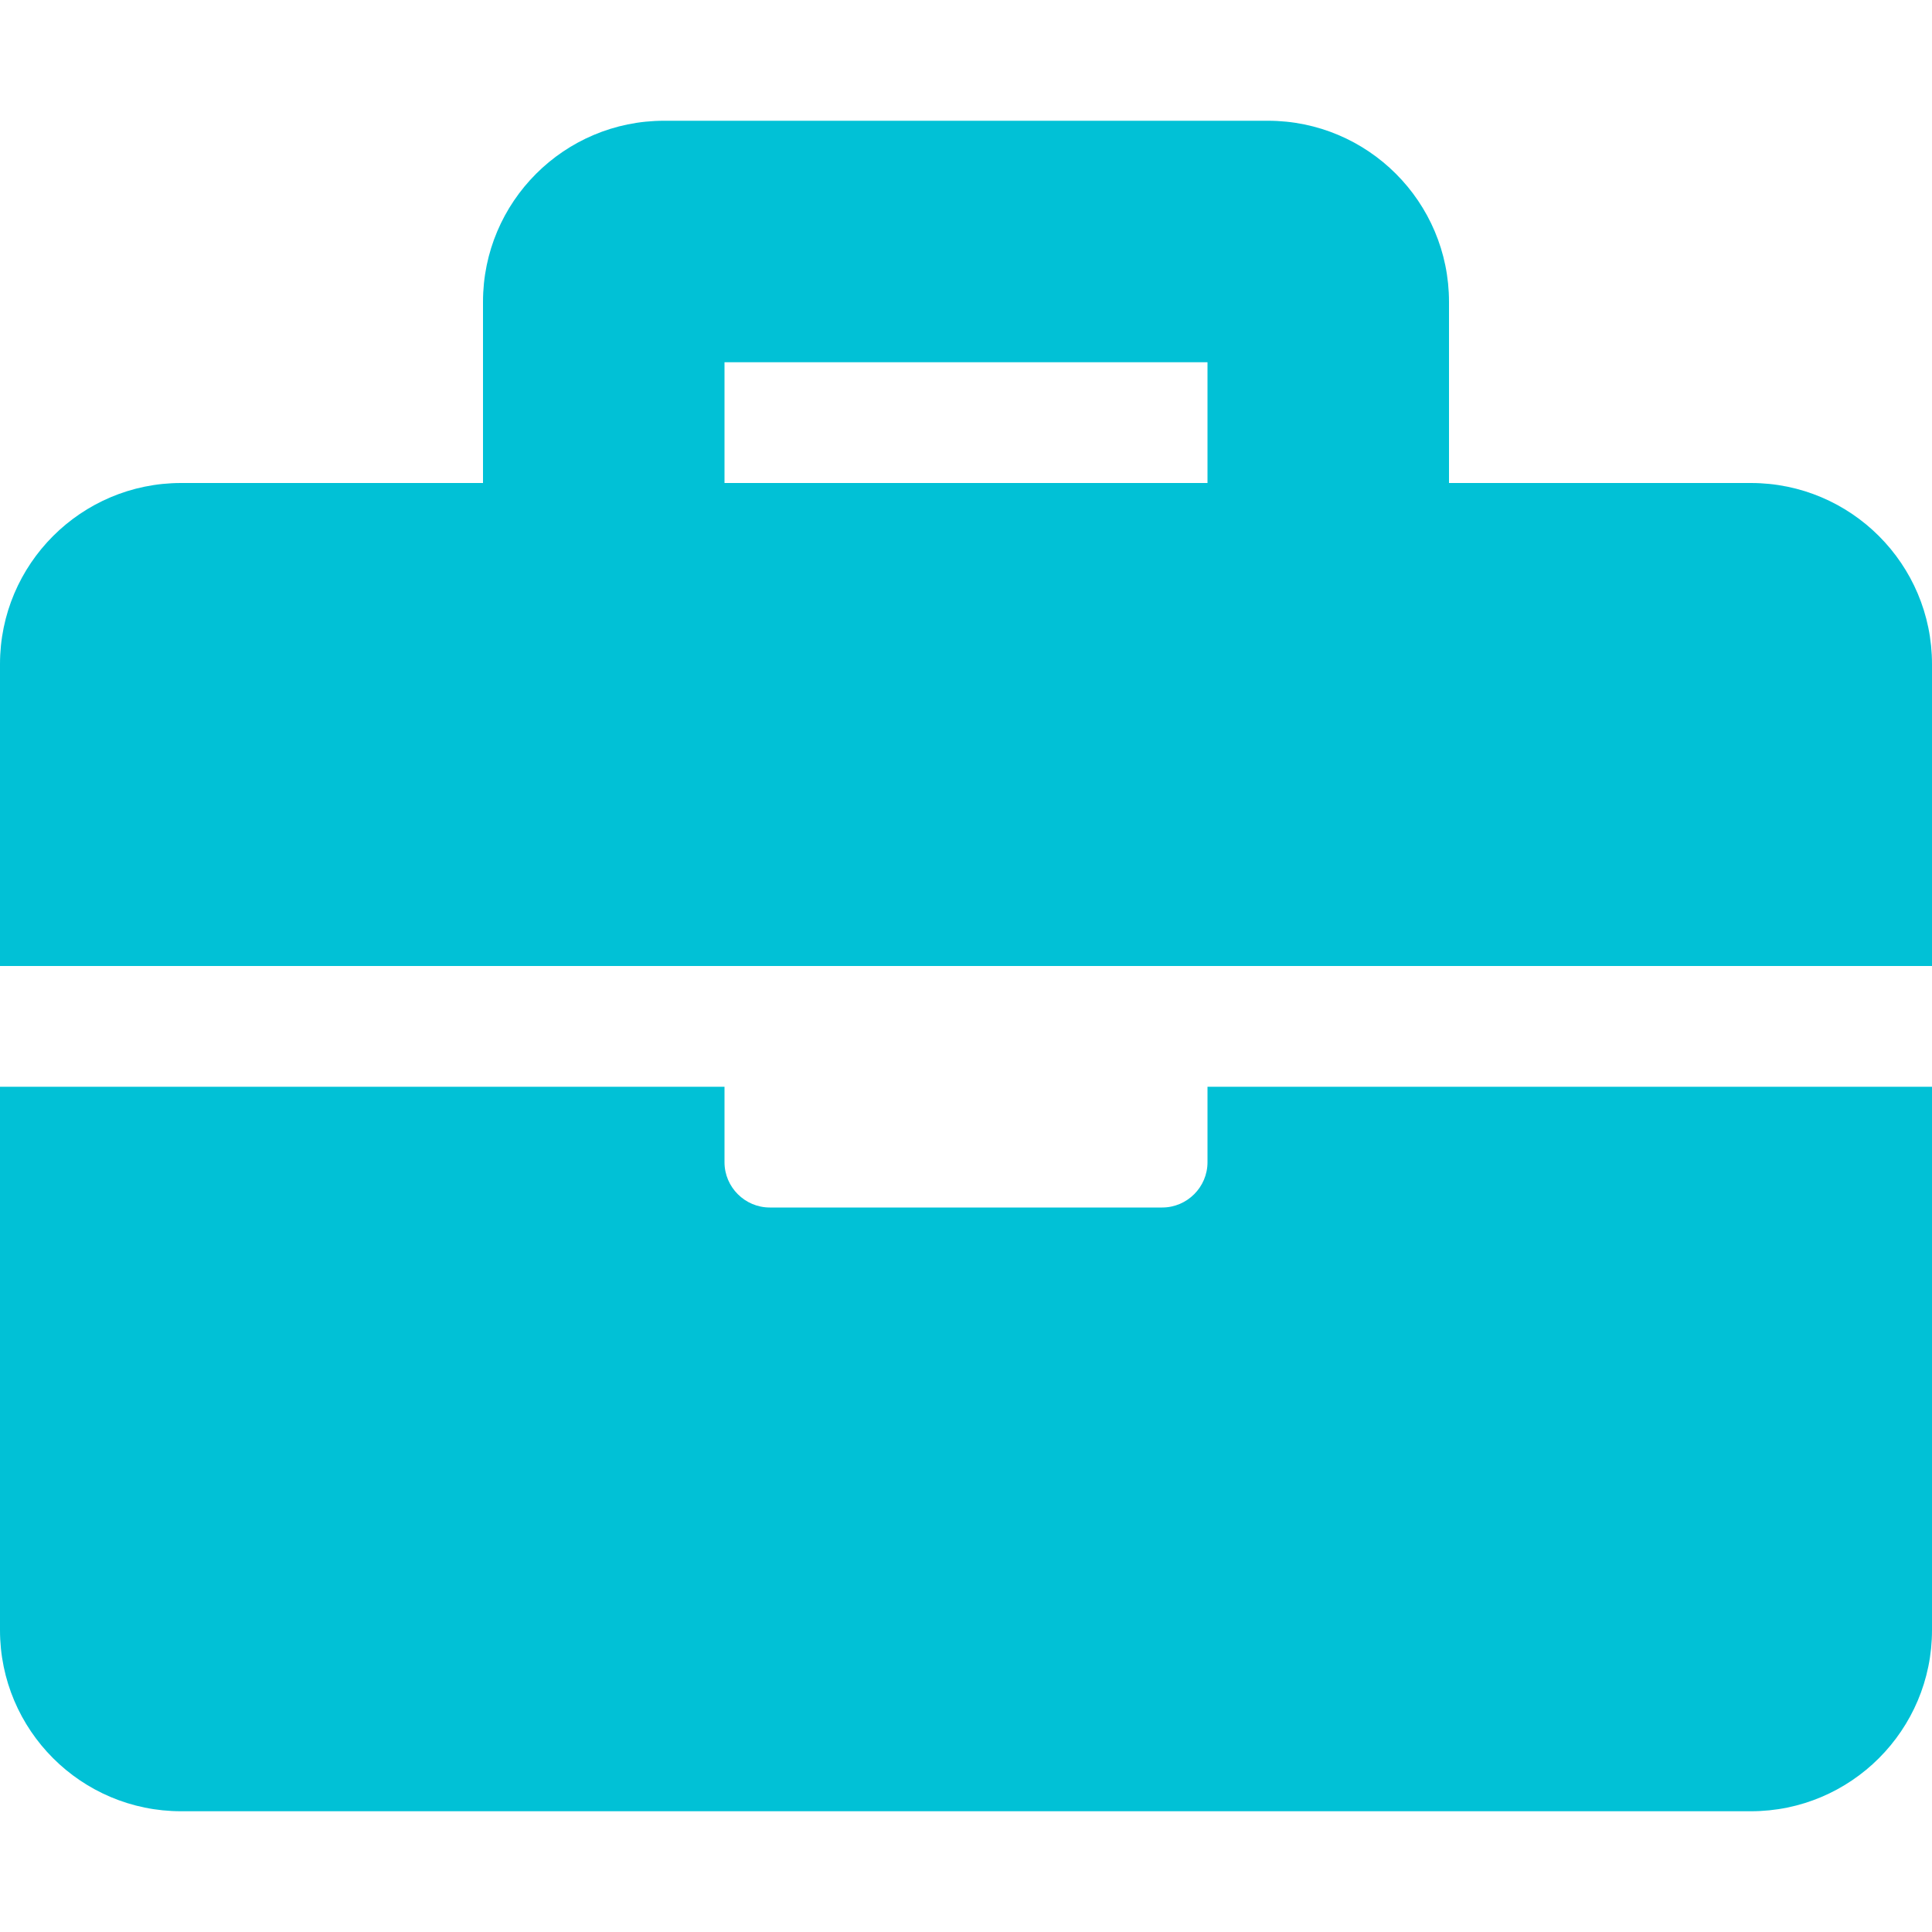 <?xml version="1.0" encoding="utf-8"?>
<!-- Generator: Adobe Illustrator 22.0.0, SVG Export Plug-In . SVG Version: 6.00 Build 0)  -->
<svg version="1.1" id="Layer_1" xmlns="http://www.w3.org/2000/svg" xmlns:xlink="http://www.w3.org/1999/xlink" x="0px" y="0px"
	 viewBox="0 0 512 512" style="enable-background:new 0 0 512 512;" xml:space="preserve">
<style type="text/css">
	.st0{fill:#01C1D6;}
</style>
<path class="st0" d="M320,288h192v144c0,26.5-21.5,48-48,48H48c-26.5,0-48-21.5-48-48V288h192v20c0,6.6,5.4,12,12,12h104
	c6.6,0,12-5.4,12-12V288z M512,176v80H0v-80c0-26.5,21.5-48,48-48h80V80c0-26.5,21.5-48,48-48h160c26.5,0,48,21.5,48,48v48h80
	C490.5,128,512,149.5,512,176z M320,96H192v32h128V96z"/>
</svg>
